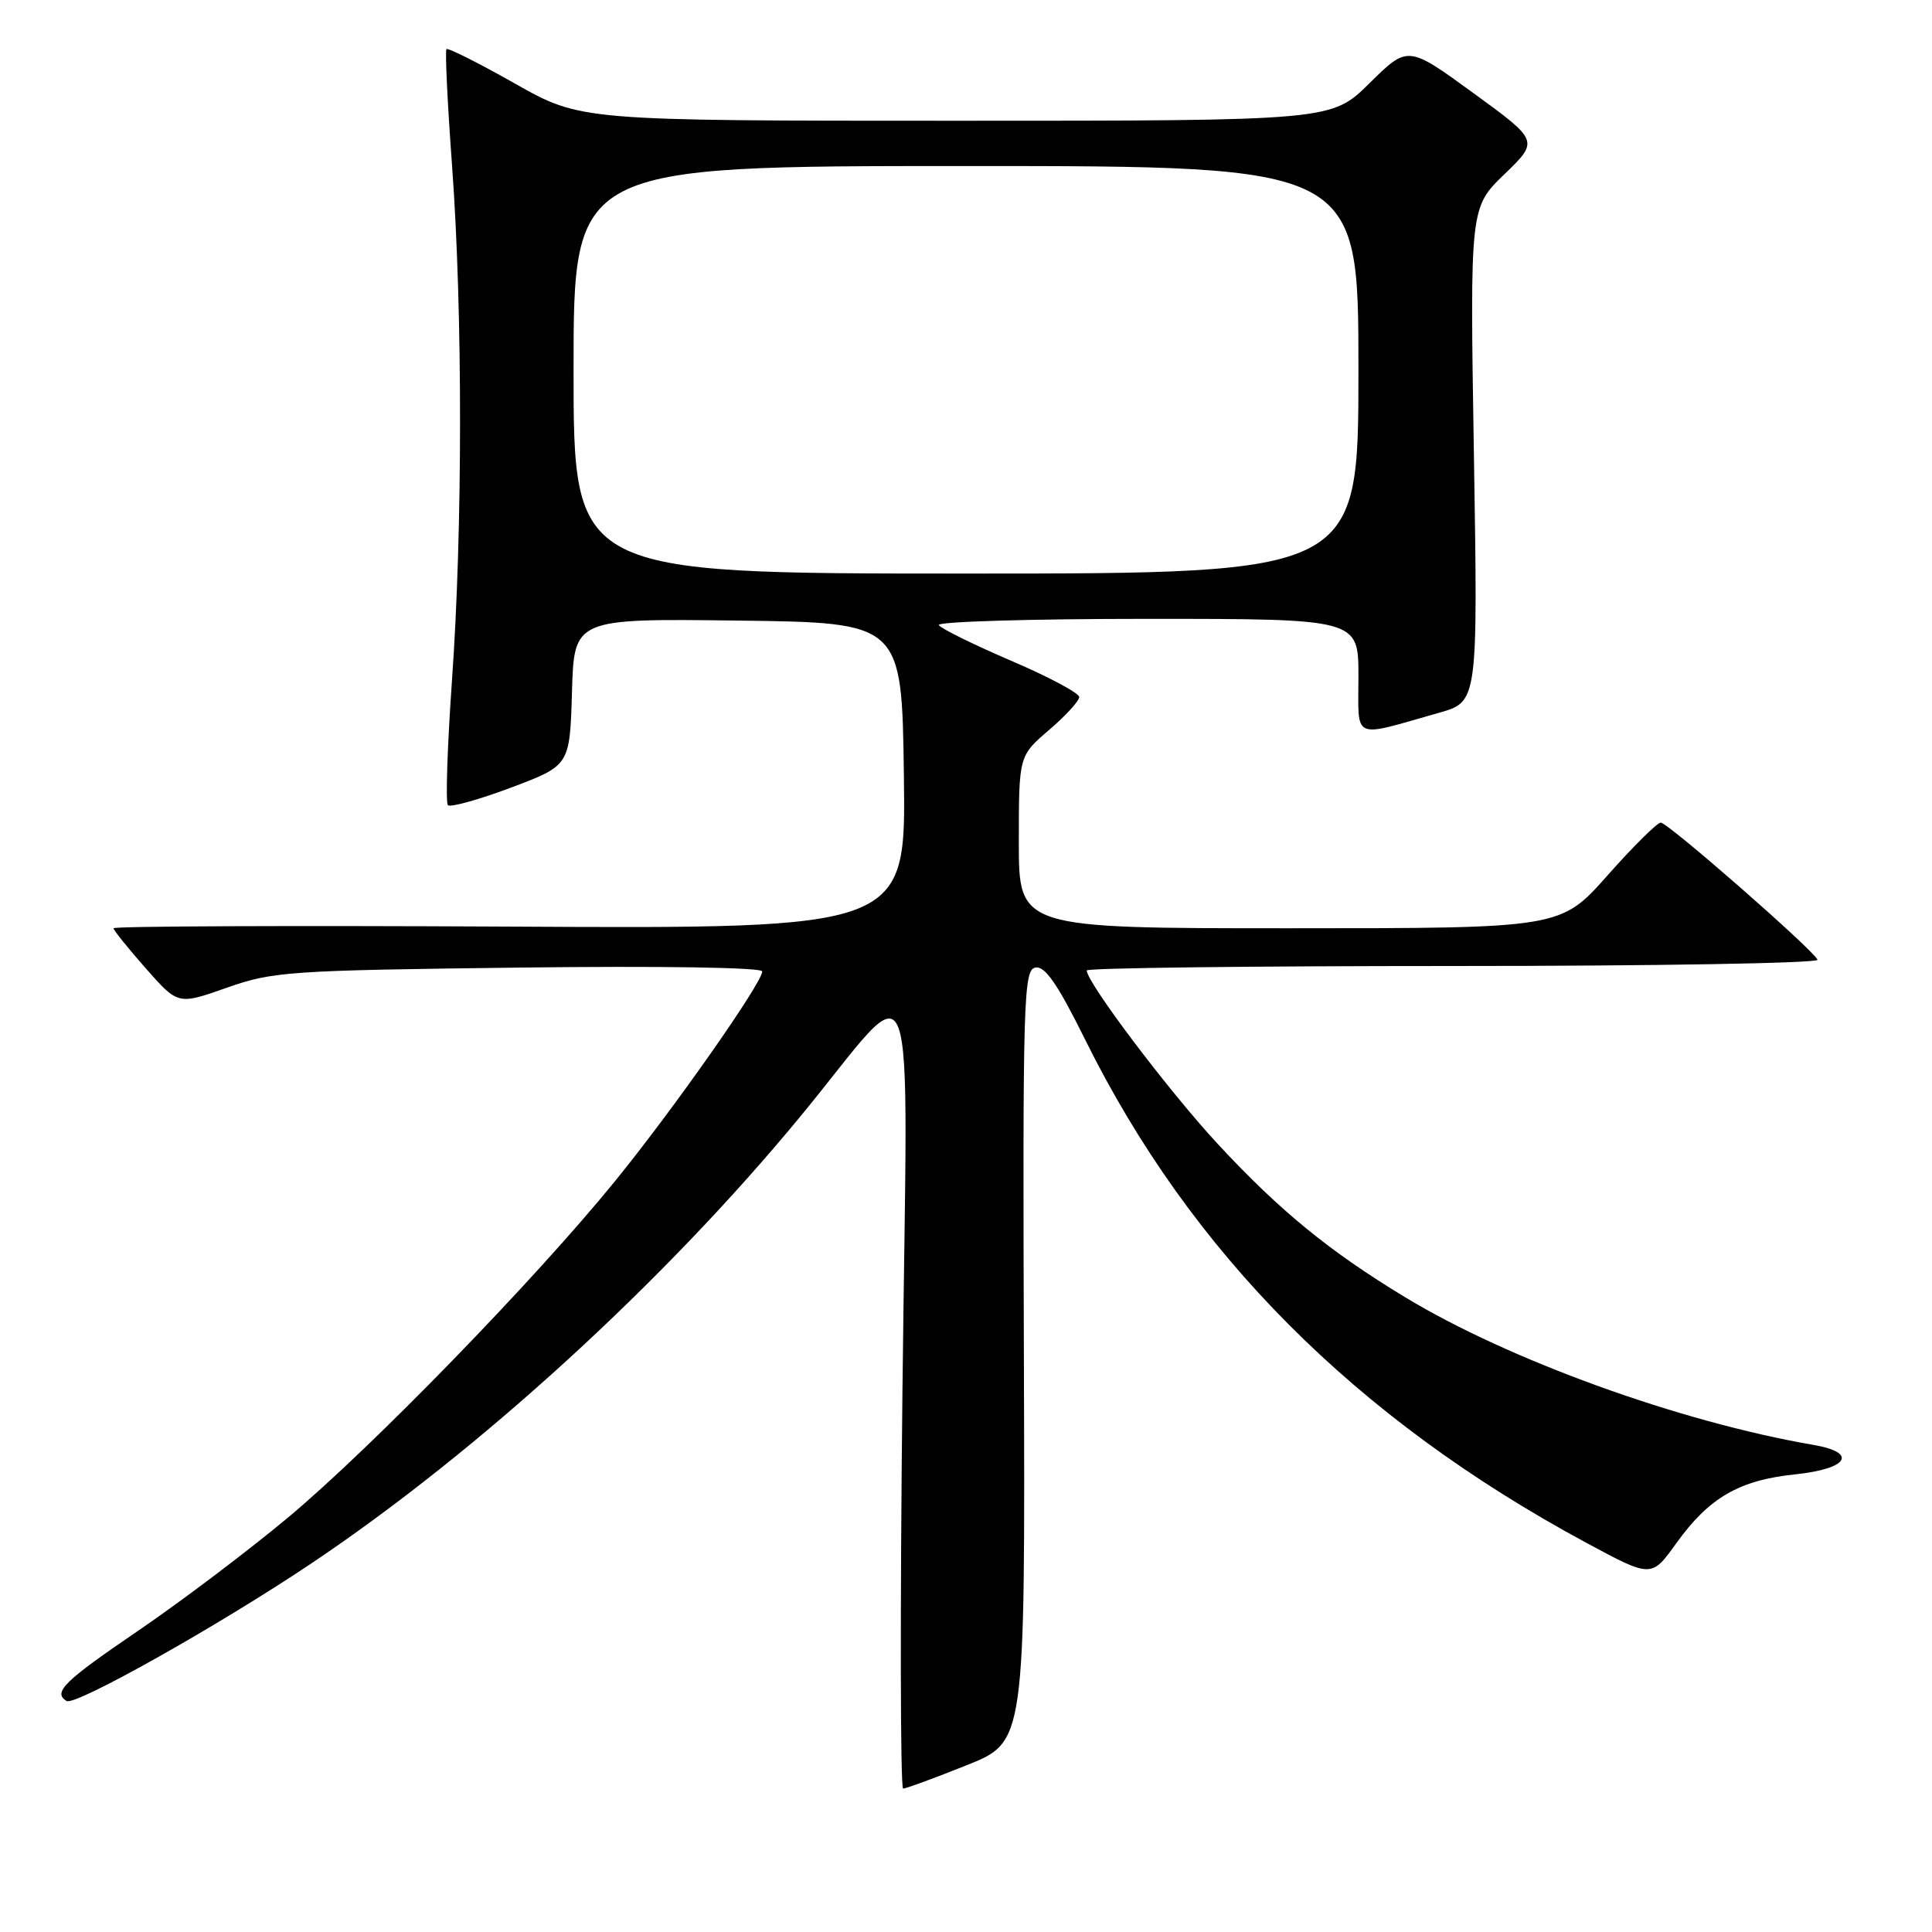 <?xml version="1.0" encoding="UTF-8" standalone="no"?>
<!DOCTYPE svg PUBLIC "-//W3C//DTD SVG 1.1//EN" "http://www.w3.org/Graphics/SVG/1.1/DTD/svg11.dtd" >
<svg xmlns="http://www.w3.org/2000/svg" xmlns:xlink="http://www.w3.org/1999/xlink" version="1.1" viewBox="0 0 256 256">
 <g >
 <path fill="currentColor"
d=" M 128.09 233.90 C 135.84 230.81 135.84 230.81 135.67 179.67 C 135.51 132.32 135.63 128.51 137.19 128.21 C 138.46 127.96 140.12 130.36 143.76 137.70 C 157.77 166.01 179.58 187.92 210.16 204.41 C 218.82 209.08 218.82 209.08 222.11 204.50 C 226.45 198.45 230.44 196.13 237.87 195.36 C 244.93 194.62 246.23 192.47 240.25 191.45 C 222.58 188.41 199.91 180.21 186.17 171.88 C 176.14 165.80 169.60 160.45 161.45 151.68 C 154.95 144.69 144.00 130.19 144.00 128.59 C 144.00 128.26 165.86 128.00 192.58 128.00 C 219.30 128.00 241.02 127.63 240.83 127.17 C 240.31 125.89 221.01 109.00 220.06 109.00 C 219.59 109.00 216.41 112.15 213.00 116.00 C 206.79 123.00 206.79 123.00 170.90 123.00 C 135.00 123.00 135.00 123.00 135.00 111.58 C 135.00 100.16 135.00 100.16 139.00 96.73 C 141.20 94.85 143.00 92.88 143.00 92.36 C 143.00 91.84 138.93 89.67 133.95 87.54 C 128.98 85.40 124.68 83.29 124.40 82.83 C 124.11 82.37 136.51 82.00 151.94 82.00 C 180.00 82.00 180.00 82.00 180.00 89.61 C 180.00 98.23 178.97 97.76 190.67 94.45 C 195.83 92.99 195.83 92.99 195.30 60.25 C 194.77 27.50 194.77 27.50 199.35 23.08 C 203.92 18.66 203.92 18.66 195.24 12.34 C 186.55 6.01 186.55 6.01 181.49 11.00 C 176.44 16.00 176.44 16.00 126.69 16.00 C 76.95 16.00 76.95 16.00 68.23 11.07 C 63.44 8.36 59.36 6.31 59.16 6.51 C 58.96 6.71 59.29 13.66 59.90 21.95 C 61.32 41.36 61.31 70.24 59.88 90.30 C 59.27 98.99 59.03 106.36 59.35 106.69 C 59.68 107.01 63.45 105.96 67.72 104.36 C 75.50 101.43 75.50 101.43 75.79 91.70 C 76.07 81.96 76.07 81.96 97.79 82.23 C 119.50 82.50 119.50 82.50 119.77 102.78 C 120.04 123.07 120.04 123.07 67.52 122.78 C 38.63 122.63 15.02 122.72 15.04 123.00 C 15.06 123.28 16.99 125.67 19.33 128.33 C 23.59 133.16 23.59 133.16 30.05 130.88 C 36.14 128.73 38.29 128.58 68.75 128.21 C 87.64 127.98 101.00 128.19 101.00 128.72 C 101.00 130.23 89.27 146.95 81.50 156.50 C 70.83 169.62 49.22 191.85 38.13 201.11 C 32.83 205.53 23.89 212.28 18.25 216.12 C 8.47 222.78 6.97 224.25 8.82 225.39 C 9.95 226.09 29.01 215.38 41.33 207.11 C 63.44 192.28 87.97 169.86 106.00 148.00 C 122.02 128.58 120.24 123.82 119.58 184.25 C 119.26 213.26 119.30 237.00 119.67 237.00 C 120.03 237.00 123.82 235.61 128.09 233.90 Z  M 76.00 49.00 C 76.00 22.00 76.00 22.00 128.00 22.00 C 180.00 22.00 180.00 22.00 180.00 49.00 C 180.00 76.00 180.00 76.00 128.00 76.00 C 76.00 76.00 76.00 76.00 76.00 49.00 Z "/>
</g>
</svg>